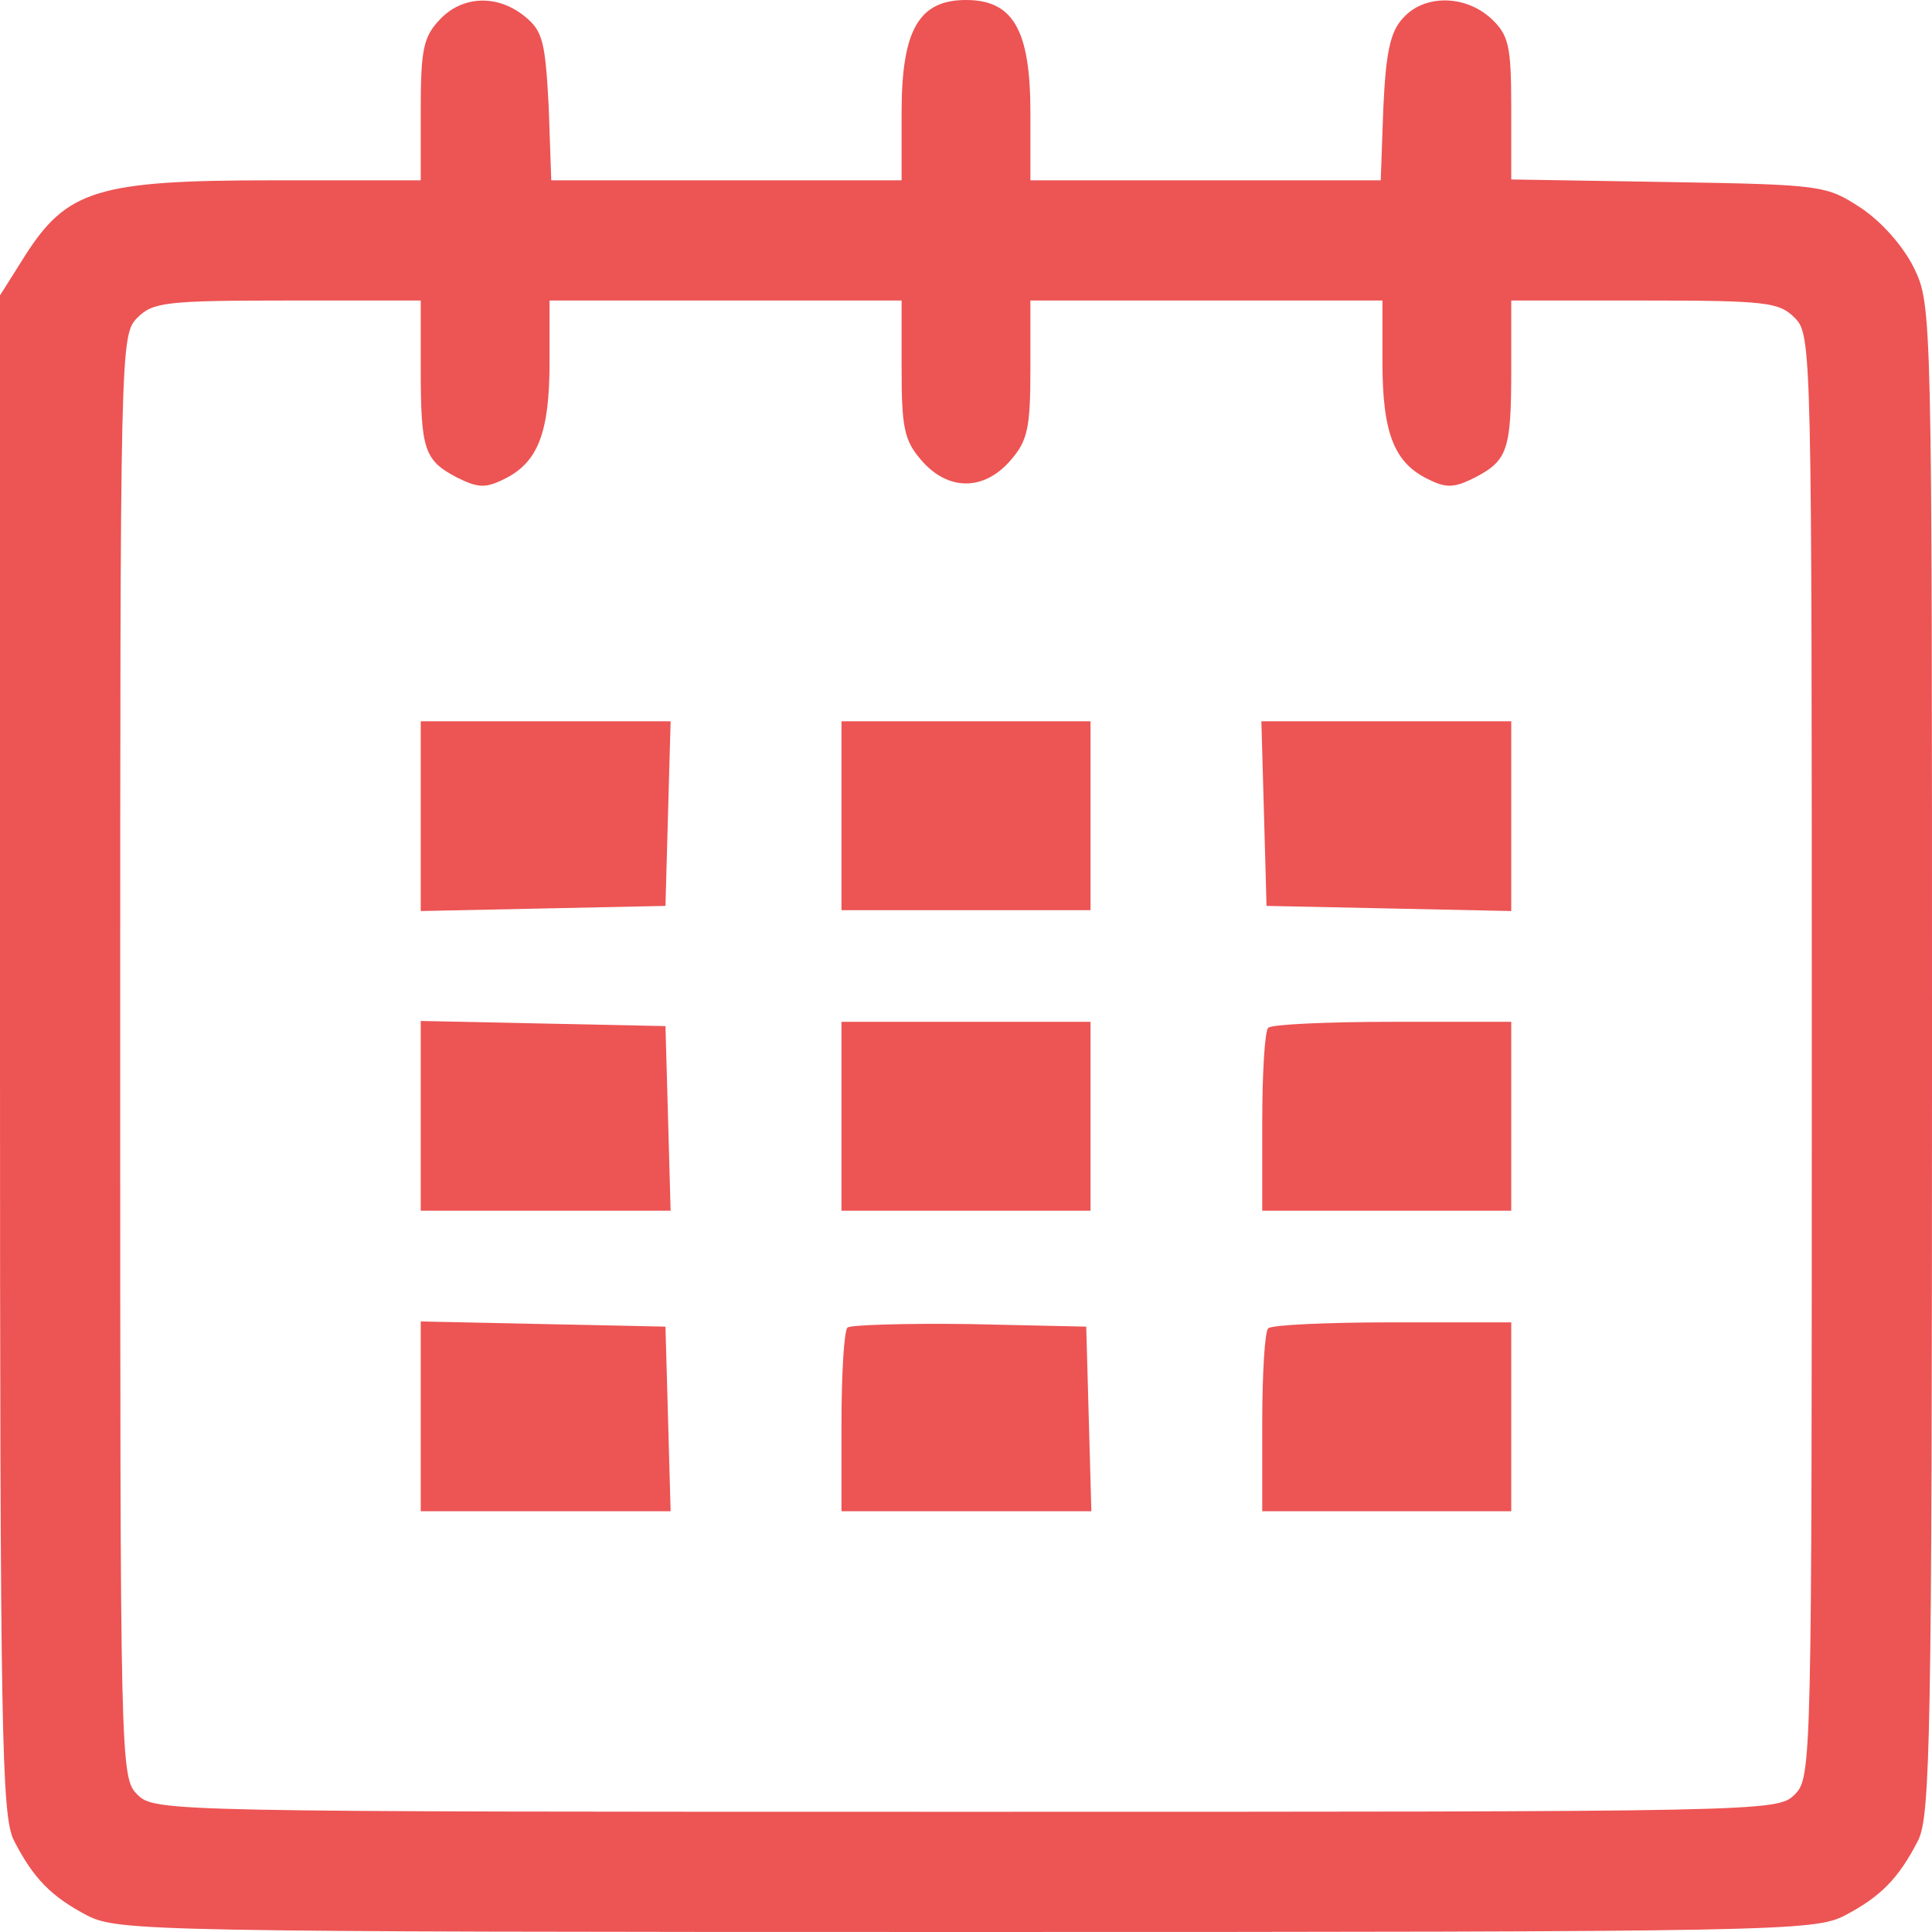 <?xml version="1.0" standalone="no"?>
<svg version="1.0" xmlns="http://www.w3.org/2000/svg"
 width="225pt" height="225pt" viewBox="0 0 225 225"
 preserveAspectRatio="xMidYMid meet">
<g transform="translate(0,225) scale(0.1,-0.1)"
fill="#ed5454" stroke="none">
<path d="M512 2227 c-19 -20 -22 -35 -22 -105 l0 -82 -172 0 c-204 0 -240 -11
-289 -88 l-29 -46 0 -883 c0 -795 2 -887 16 -916 23 -45 44 -66 86 -88 36 -18
75 -19 1023 -19 948 0 987 1 1023 19 42 22 63 43 86 88 14 29 16 120 16 909 0
874 0 878 -21 922 -13 26 -38 54 -62 70 -40 26 -44 27 -224 30 l-183 3 0 83
c0 73 -3 85 -23 104 -30 28 -78 29 -103 1 -15 -16 -20 -40 -23 -105 l-3 -84
-204 0 -204 0 0 79 c0 96 -20 131 -75 131 -55 0 -75 -35 -75 -131 l0 -79 -204
0 -204 0 -3 86 c-4 76 -7 88 -28 105 -32 26 -73 24 -99 -4z m-22 -406 c0 -95
4 -107 42 -127 24 -12 33 -13 55 -2 39 19 53 53 53 136 l0 72 205 0 205 0 0
-79 c0 -69 3 -84 23 -107 31 -36 73 -36 104 0 20 23 23 38 23 107 l0 79 205 0
205 0 0 -72 c0 -83 14 -117 53 -136 22 -11 31 -10 55 2 38 20 42 32 42 127 l0
79 155 0 c142 0 157 -2 175 -20 20 -20 20 -33 20 -860 0 -827 0 -840 -20 -860
-20 -20 -33 -20 -965 -20 -932 0 -945 0 -965 20 -20 20 -20 33 -20 860 0 827
0 840 20 860 18 18 33 20 175 20 l155 0 0 -79z"/>
<path d="M490 1300 l0 -111 143 3 142 3 3 108 3 107 -146 0 -145 0 0 -110z"/>
<path d="M980 1300 l0 -110 145 0 145 0 0 110 0 110 -145 0 -145 0 0 -110z"/>
<path d="M1472 1303 l3 -108 143 -3 142 -3 0 111 0 110 -145 0 -146 0 3 -107z"/>
<path d="M490 950 l0 -110 145 0 146 0 -3 108 -3 107 -142 3 -143 3 0 -111z"/>
<path d="M980 950 l0 -110 145 0 145 0 0 110 0 110 -145 0 -145 0 0 -110z"/>
<path d="M1477 1053 c-4 -3 -7 -53 -7 -110 l0 -103 145 0 145 0 0 110 0 110
-138 0 c-76 0 -142 -3 -145 -7z"/>
<path d="M490 600 l0 -110 145 0 146 0 -3 108 -3 107 -142 3 -143 3 0 -111z"/>
<path d="M987 704 c-4 -4 -7 -54 -7 -111 l0 -103 145 0 146 0 -3 108 -3 107
-136 3 c-74 1 -138 -1 -142 -4z"/>
<path d="M1477 703 c-4 -3 -7 -53 -7 -110 l0 -103 145 0 145 0 0 110 0 110
-138 0 c-76 0 -142 -3 -145 -7z"/>
</g>
</svg>
